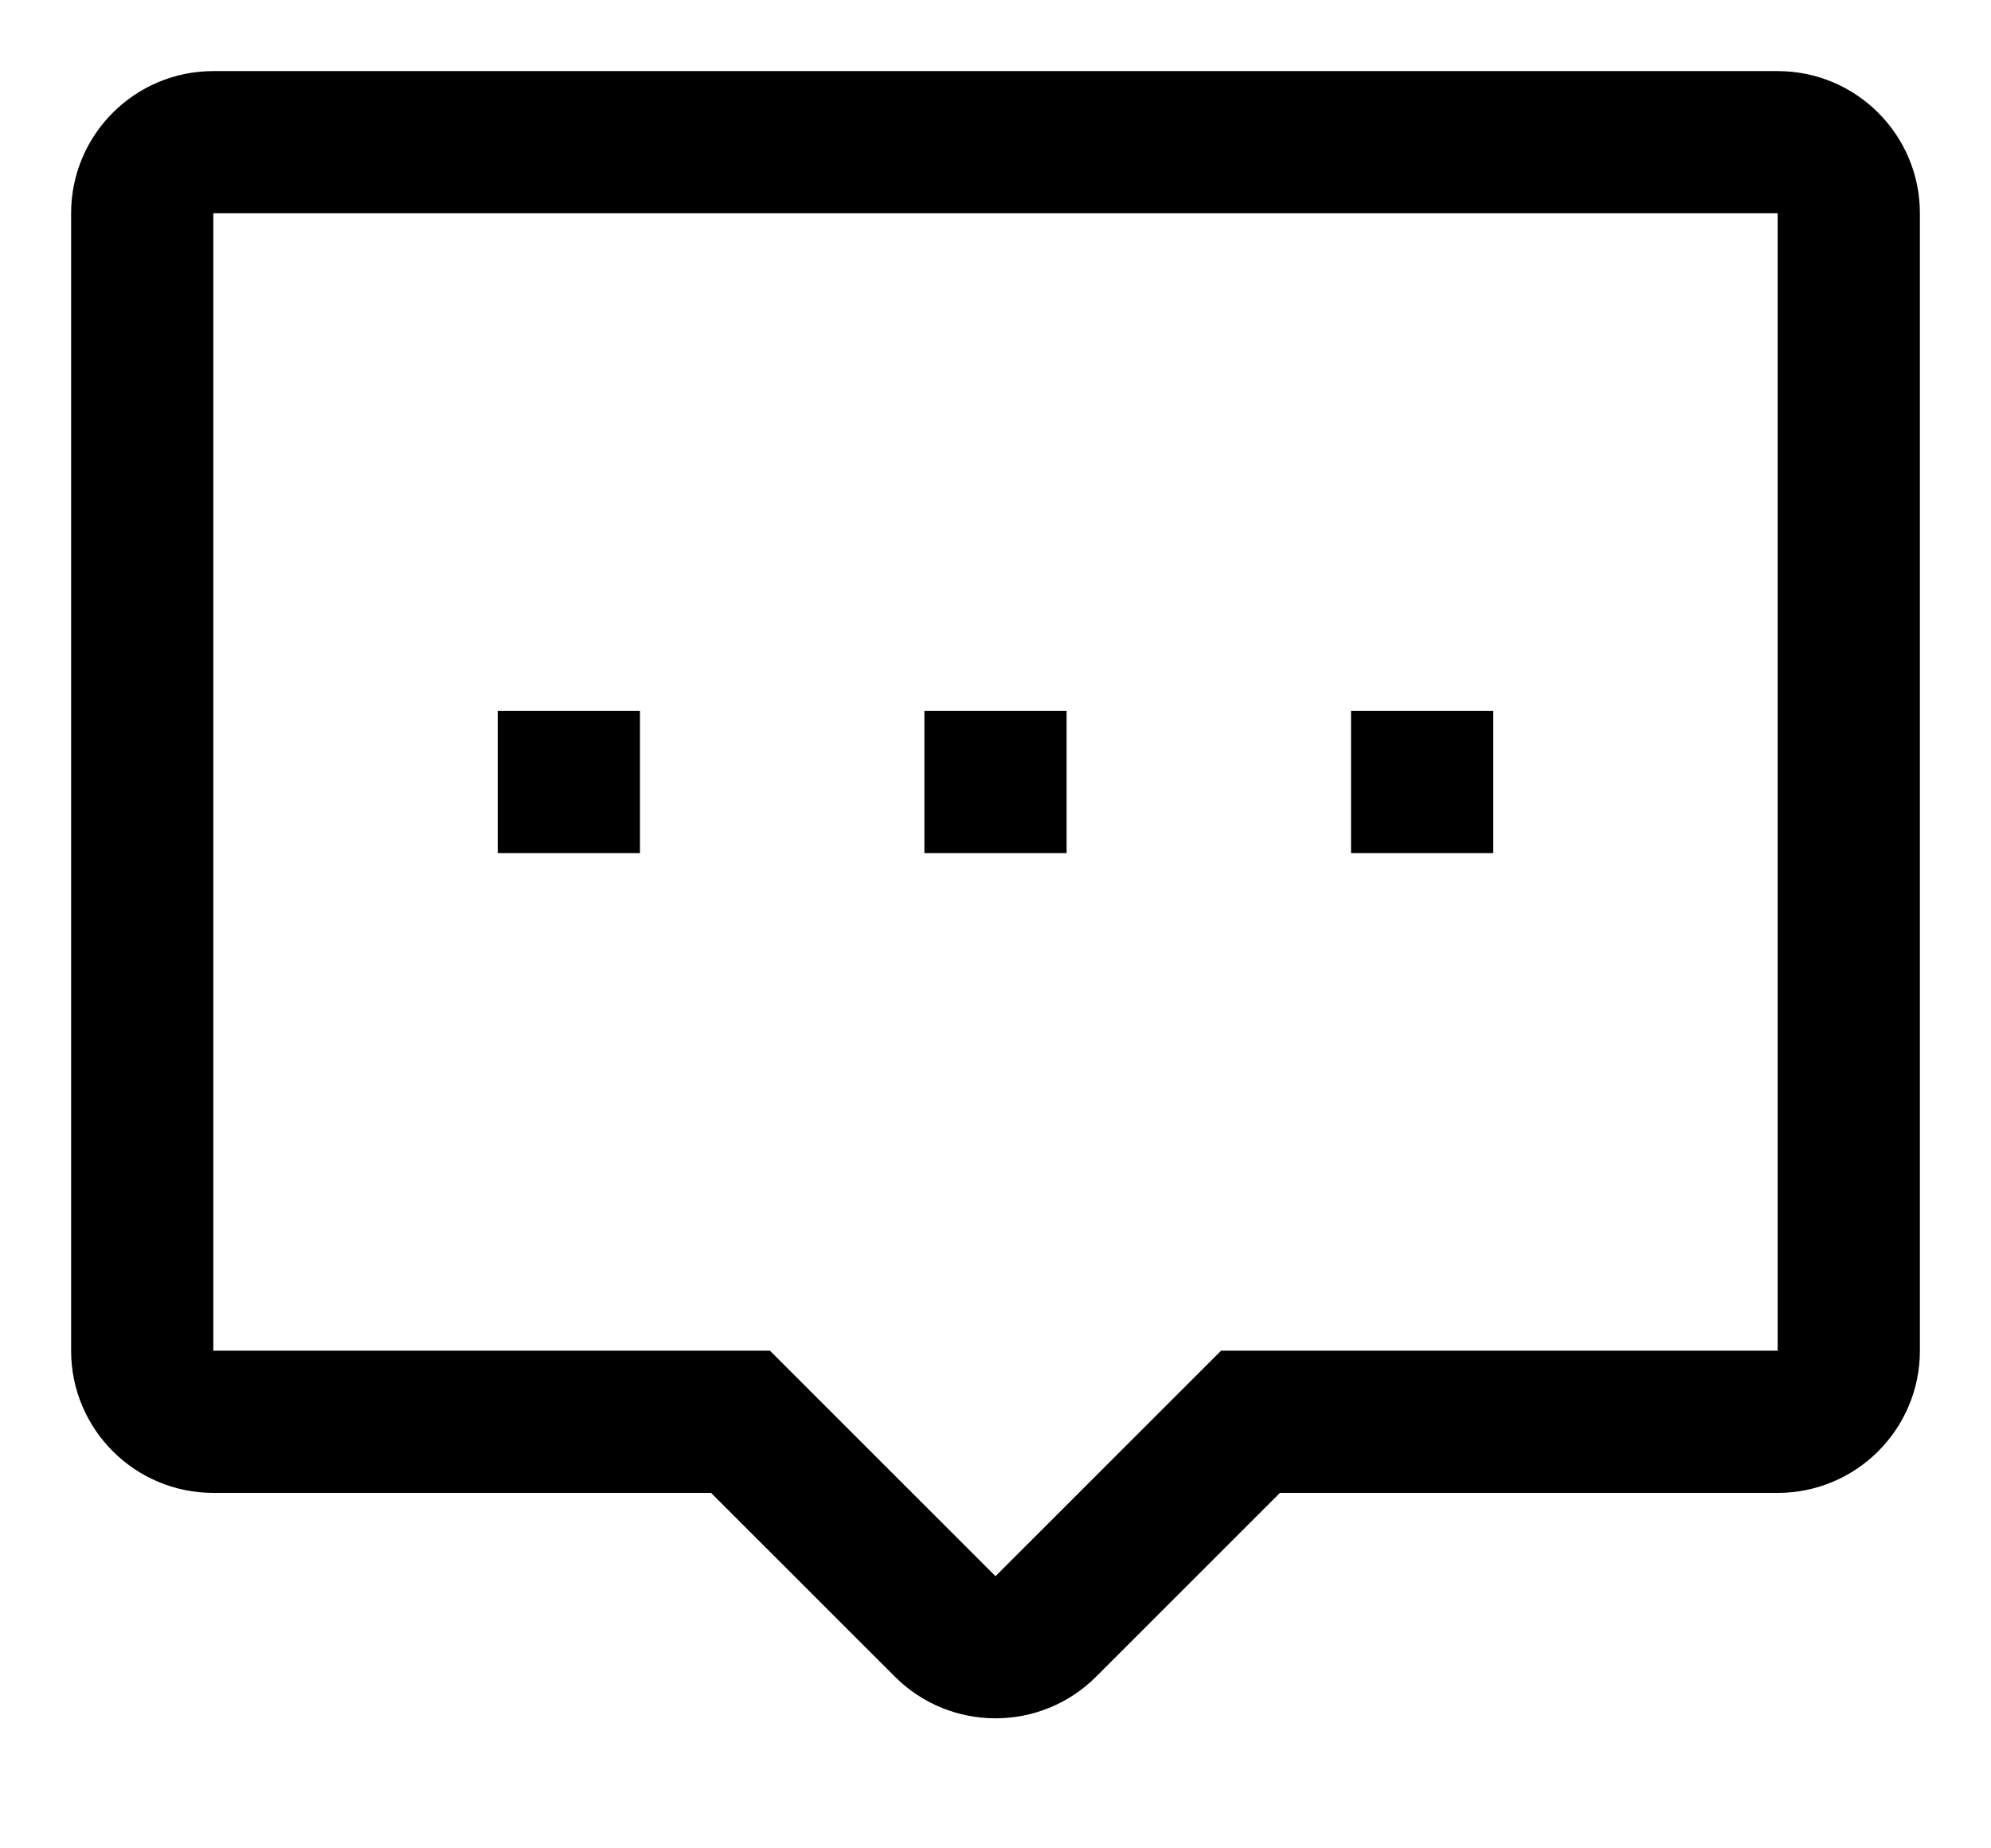 <svg width="14" height="13" viewBox="0 0 14 13" fill="none" xmlns="http://www.w3.org/2000/svg">
<path fill-rule="evenodd" clip-rule="evenodd" d="M5.414 9.5L7 11.086L8.586 9.5H12.5V1.5H1.5V9.5H5.414ZM9 10.5H12.5C13.052 10.5 13.5 10.052 13.5 9.5V1.5C13.5 0.948 13.052 0.5 12.5 0.5H1.5C0.948 0.5 0.5 0.948 0.5 1.5V9.5C0.5 10.052 0.948 10.5 1.5 10.5H5L6.293 11.793C6.683 12.183 7.317 12.183 7.707 11.793L9 10.5Z" fill="black" style="fill:black;fill-opacity:1;"/>
<rect x="3.5" y="5" width="1" height="1" fill="black" style="fill:black;fill-opacity:1;"/>
<rect x="6.5" y="5" width="1" height="1" fill="black" style="fill:black;fill-opacity:1;"/>
<rect x="9.5" y="5" width="1" height="1" fill="black" style="fill:black;fill-opacity:1;"/>
</svg>

